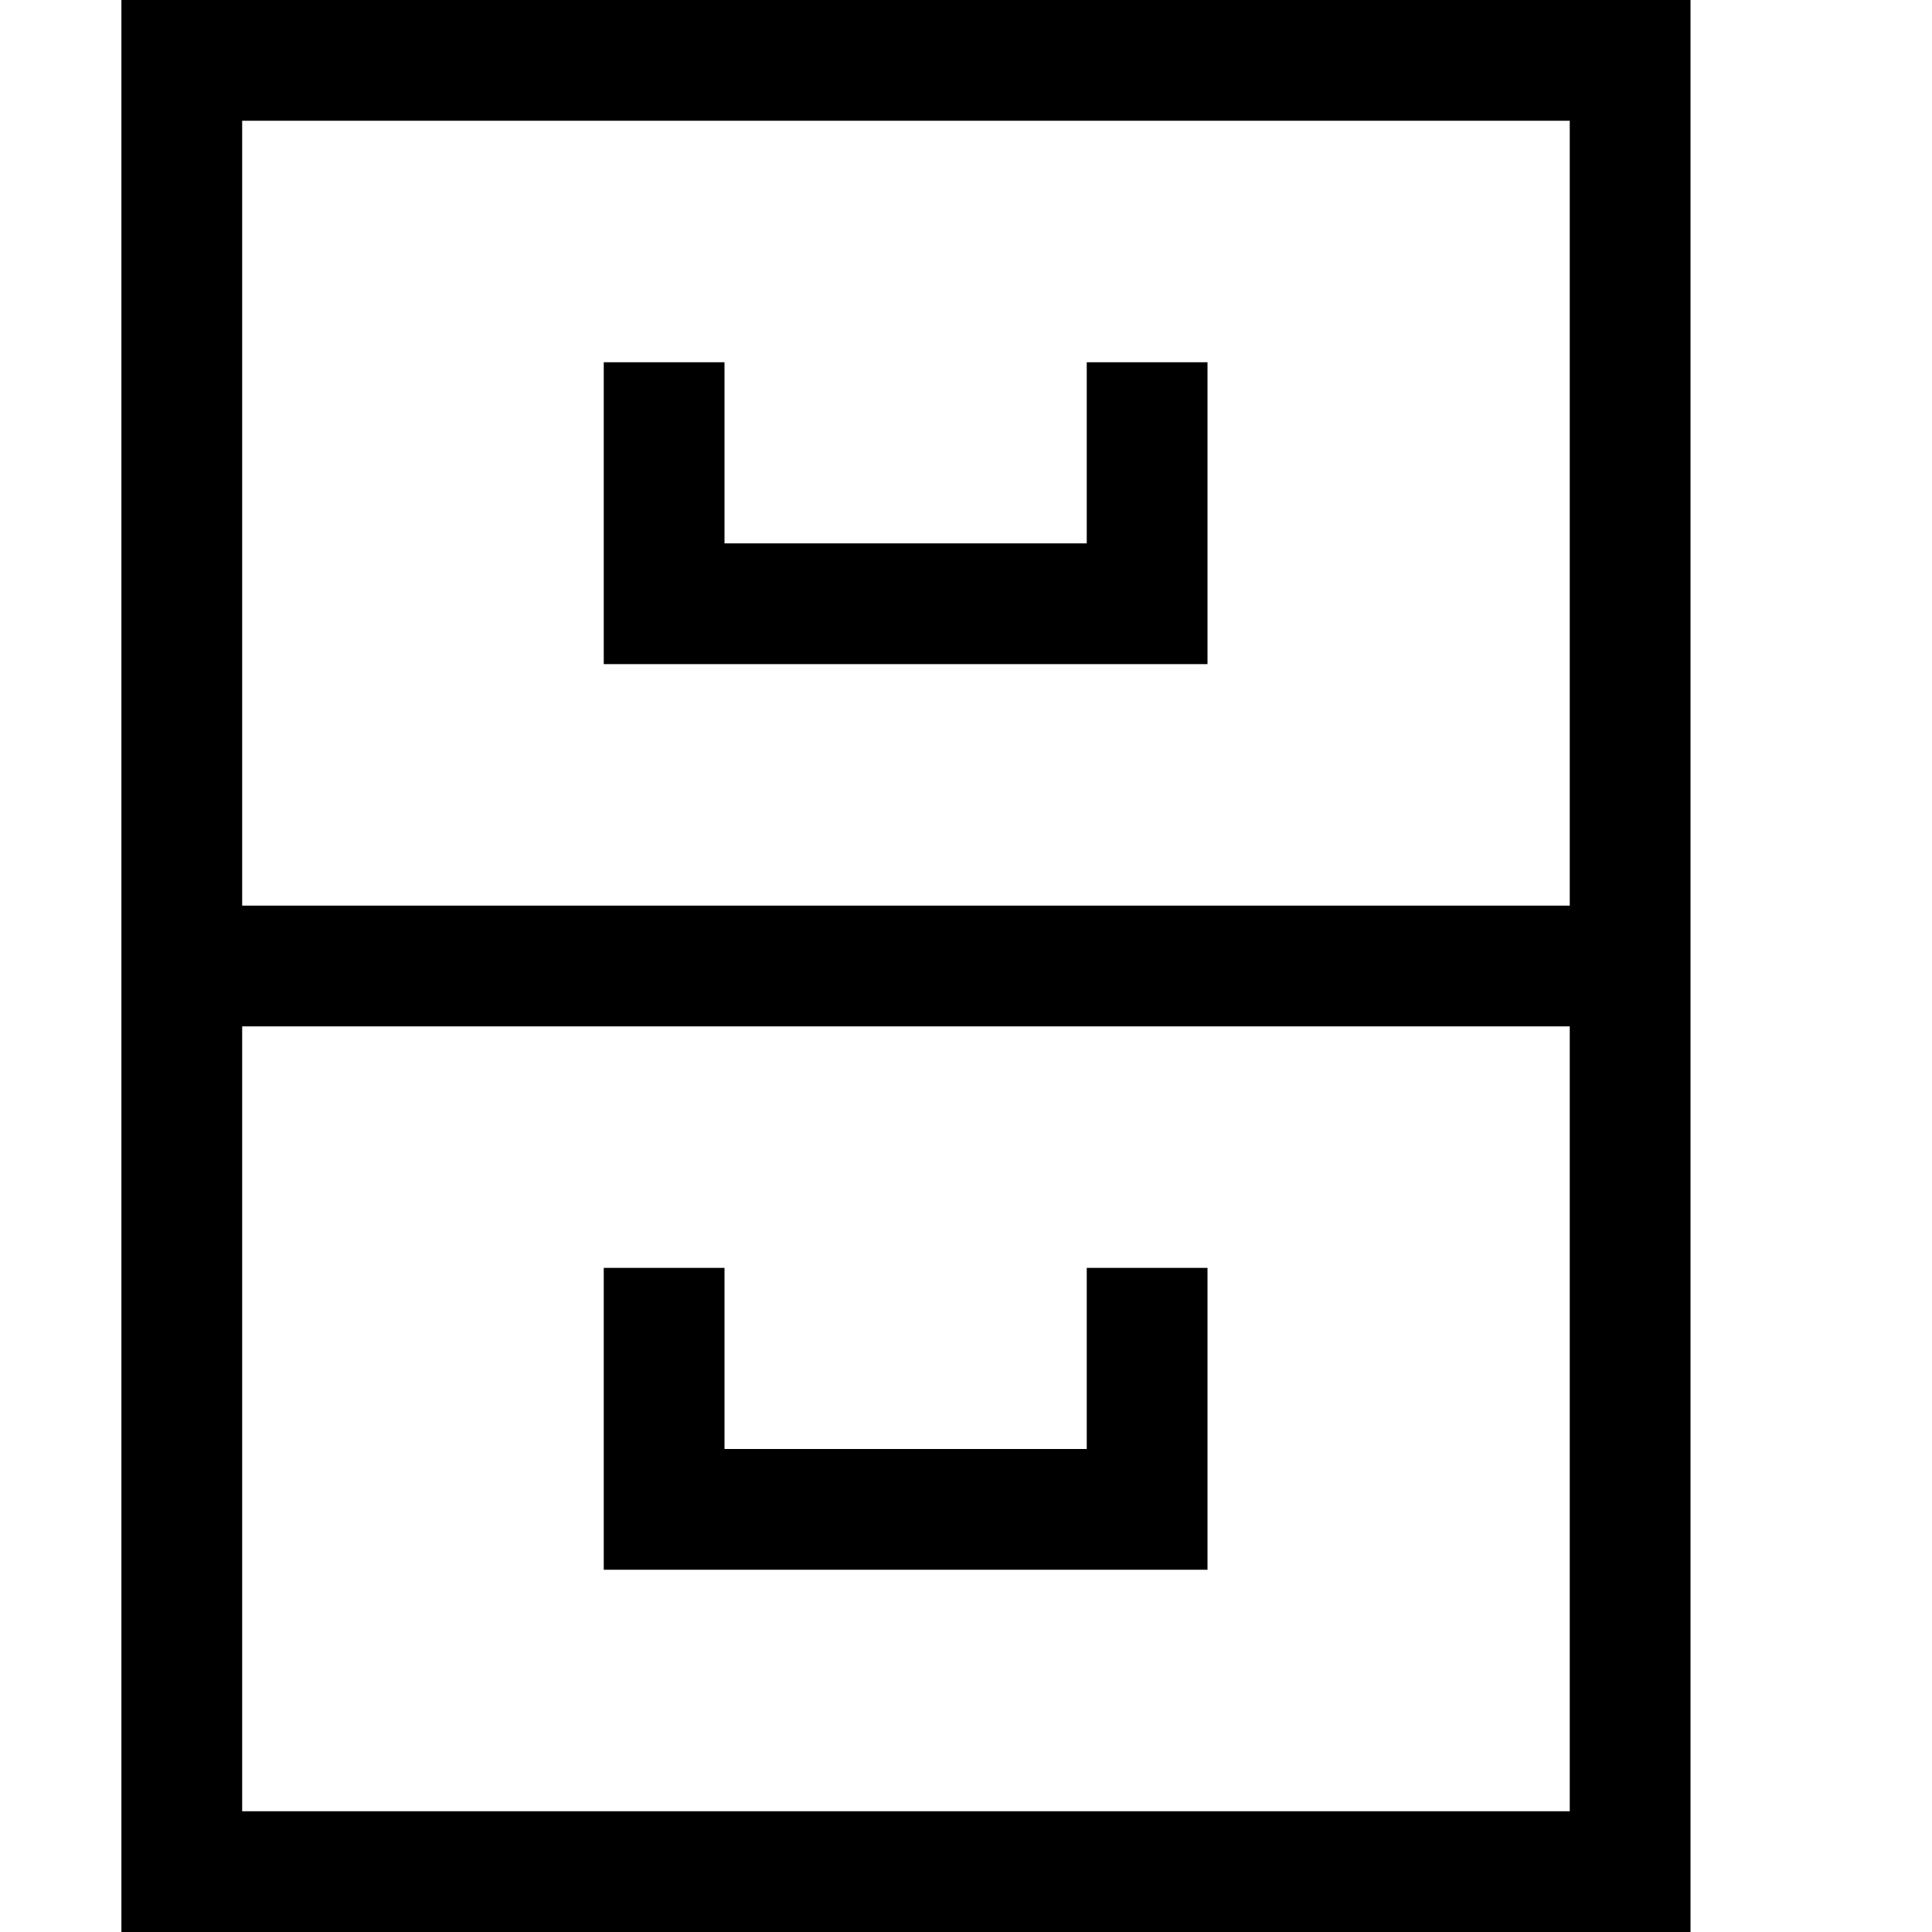 <?xml version="1.0" encoding="UTF-8"?>
<!DOCTYPE svg PUBLIC "-//W3C//DTD SVG 1.1//EN" "http://www.w3.org/Graphics/SVG/1.1/DTD/svg11.dtd">
<svg version="1.1" id="Layer_1" xmlns="http://www.w3.org/2000/svg" xmlns:xlink="http://www.w3.org/1999/xlink" x="0px" y="0px" width="32px" height="32px" viewBox="0 0 32 32" enable-background="new 0 0 32 32" xml:space="preserve">
  <g id="icon">
    <path d="M28,32H2.011V0H28V32zM4.011,30H26V2H4.011V30z" fill="#000000"/>
    <rect x="3.354" y="15" width="23.304" height="2" fill="#000000"/>
    <polygon points="20,11 10,11 10,6 12,6 12,9 18,9 18,6 20,6" fill="#000000" stroke-linejoin="miter"/>
    <polygon points="20,26 10,26 10,21 12,21 12,24 18,24 18,21 20,21" fill="#000000" stroke-linejoin="miter"/>
  </g>
</svg>
